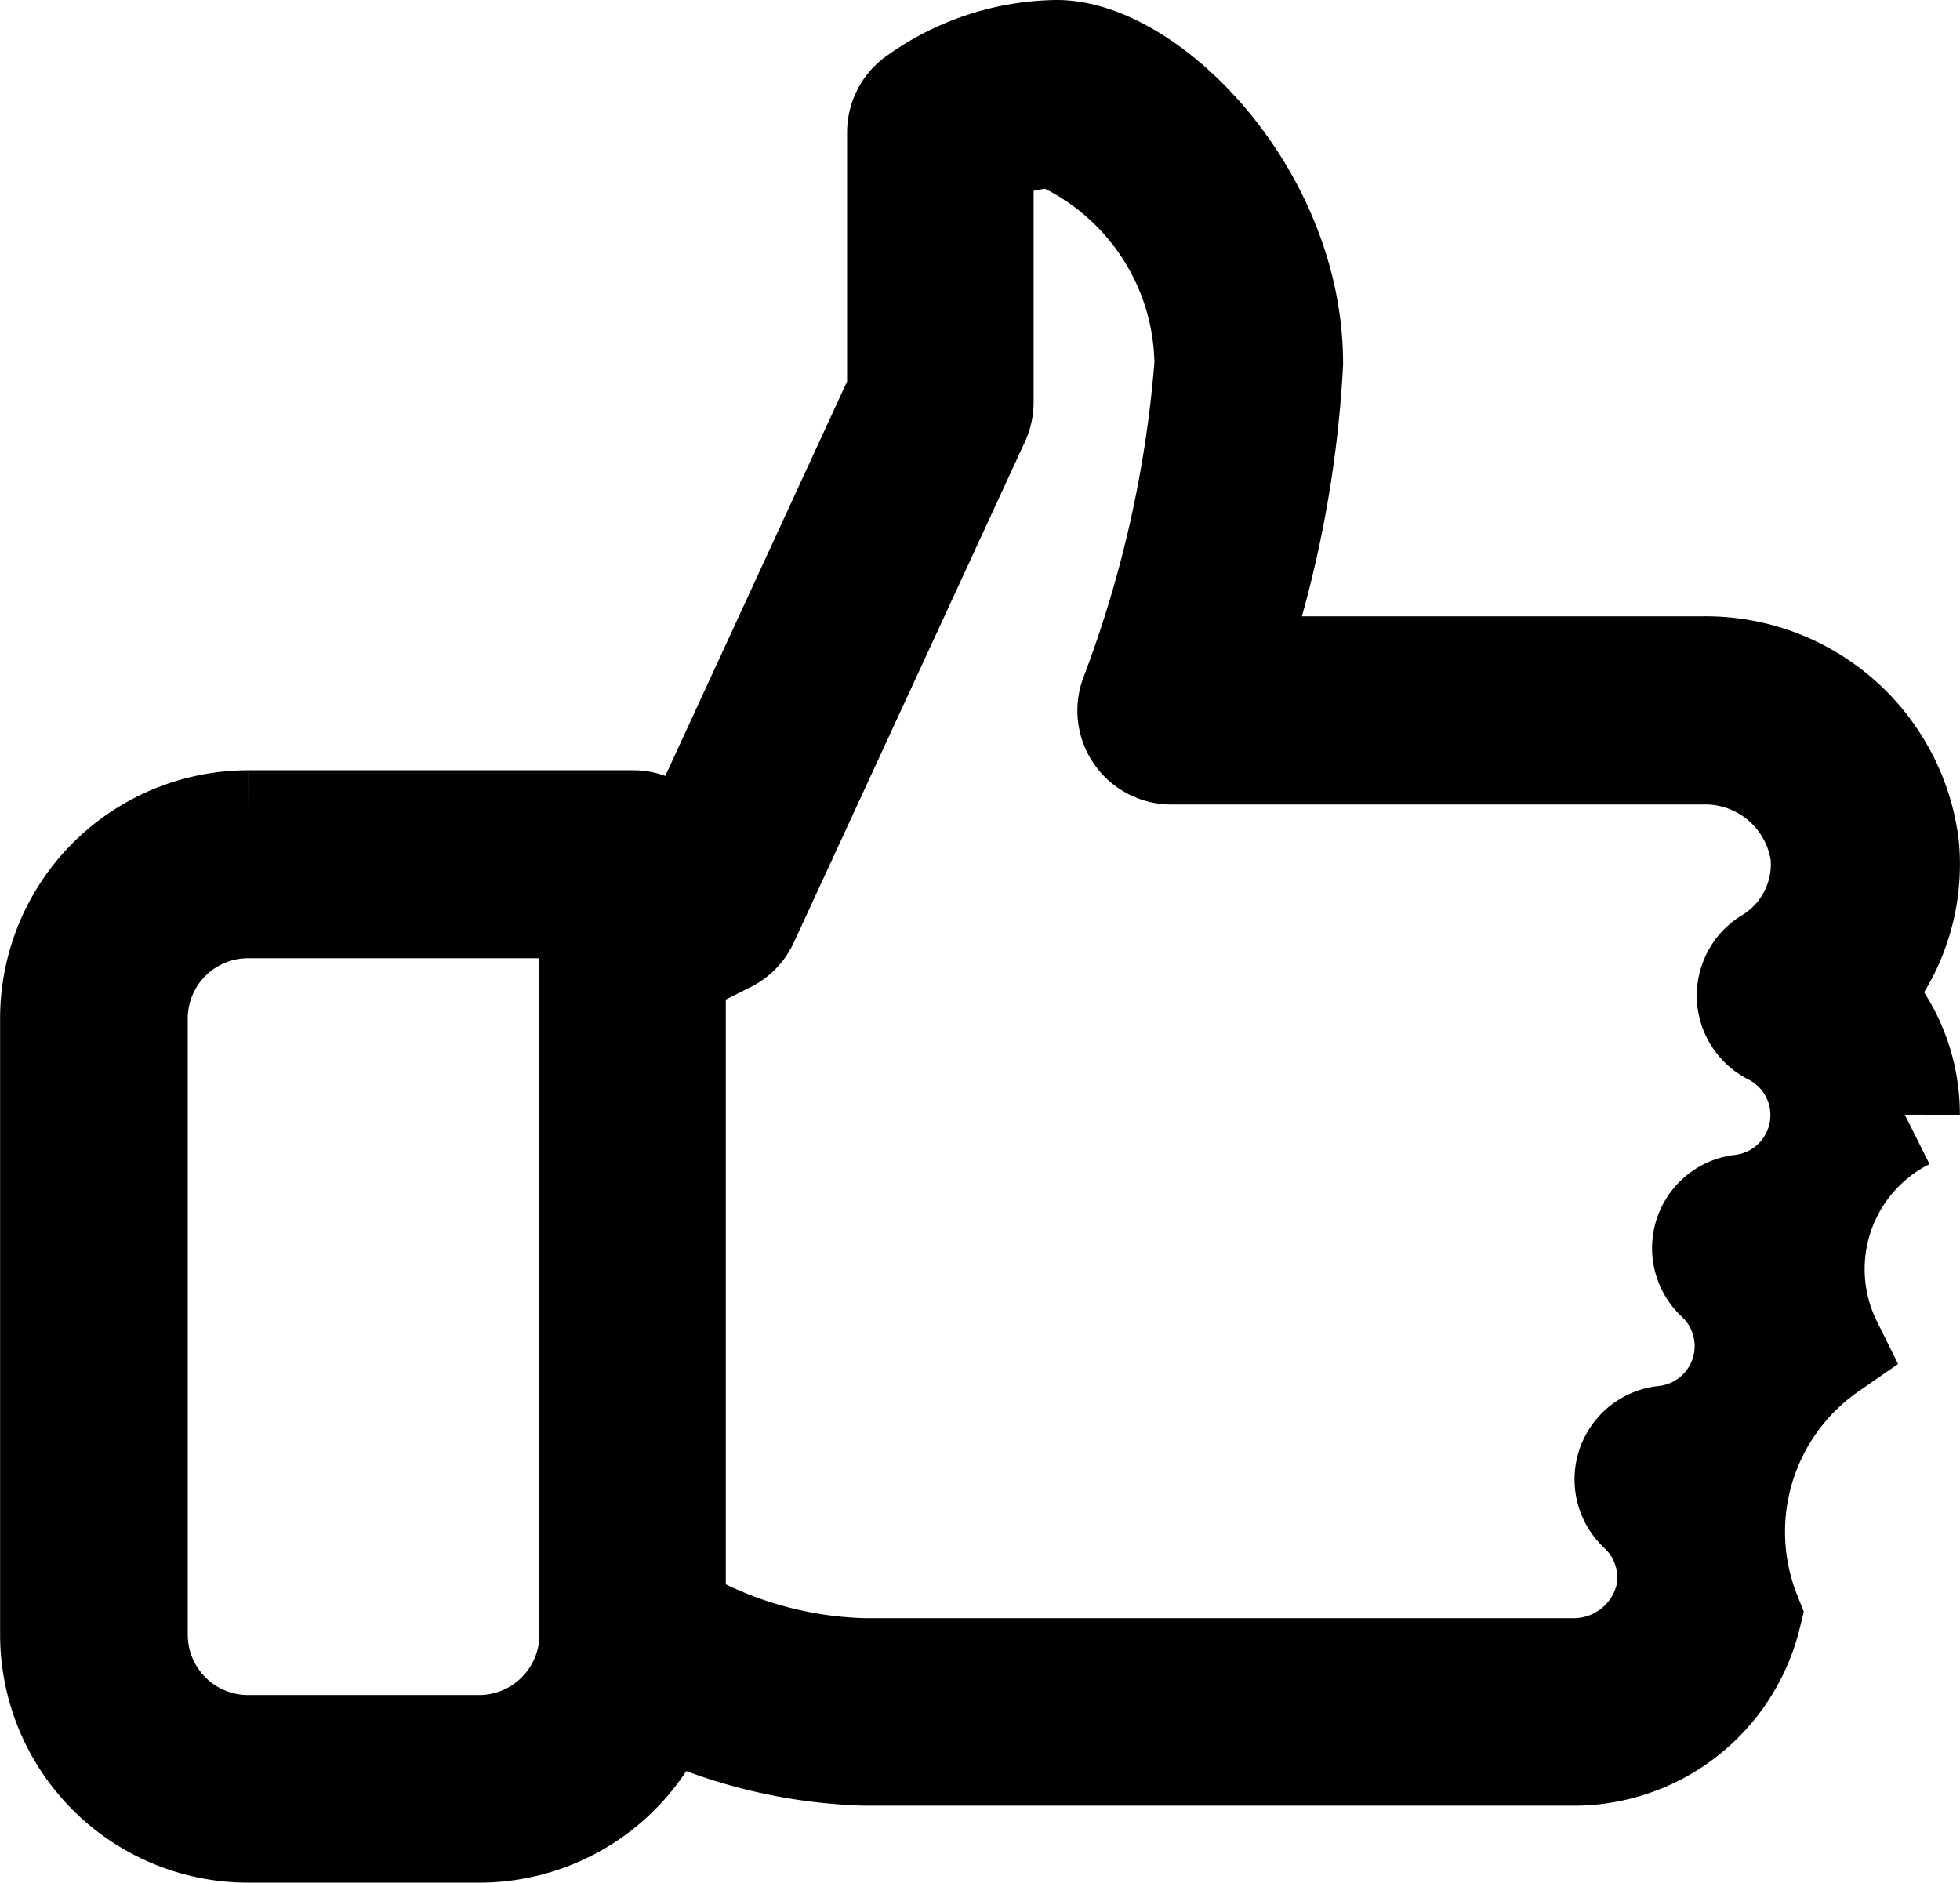 <svg xmlns="http://www.w3.org/2000/svg" width="17.696" height="17" viewBox="0 0 17.696 17"><path stroke="#000000" class="a" d="M461.509,350.735a1.544,1.544,0,0,0-.453-1.095,1.727,1.727,0,0,0,.446-1.328,1.8,1.8,0,0,0-1.815-1.577h-4.3a10,10,0,0,0,.553-2.782c0-1.509-1.281-2.783-2.086-2.783a2.183,2.183,0,0,0-1.261.424.349.349,0,0,0-.131.272v2.358l-2,4.34-.083.043v-.133a.348.348,0,0,0-.347-.349h-3.478a1.741,1.741,0,0,0-1.739,1.74v5.565a1.74,1.74,0,0,0,1.739,1.739h2.087a1.741,1.741,0,0,0,1.636-1.15,4.529,4.529,0,0,0,1.842.455H458.5a1.6,1.6,0,0,0,1.576-1.215,2.043,2.043,0,0,1,.735-2.438,1.56,1.56,0,0,1,.7-2.087Zm-12.869,5.74h-2.087a1.045,1.045,0,0,1-1.044-1.044v-5.565a1.045,1.045,0,0,1,1.044-1.044h3.131v6.609A1.045,1.045,0,0,1,448.64,356.475Zm11.4-4.881a.348.348,0,0,0-.2.6.862.862,0,0,1-.5,1.488.348.348,0,0,0-.2.6.86.86,0,0,1,.252.83.9.9,0,0,1-.9.669h-6.386a3.574,3.574,0,0,1-1.739-.508v-5.886l.5-.251a.345.345,0,0,0,.16-.165l2.087-4.522a.355.355,0,0,0,.032-.146v-2.246a1.463,1.463,0,0,1,.7-.189,2.3,2.3,0,0,1,1.391,2.087,10.83,10.83,0,0,1-.673,3.007.348.348,0,0,0,.325.472h4.787a1.1,1.1,0,0,1,1.122.945,1.038,1.038,0,0,1-.5.984.349.349,0,0,0,.024.606.861.861,0,0,1-.3,1.627Z" transform="translate(-444.314 -340.67)"/></svg>
